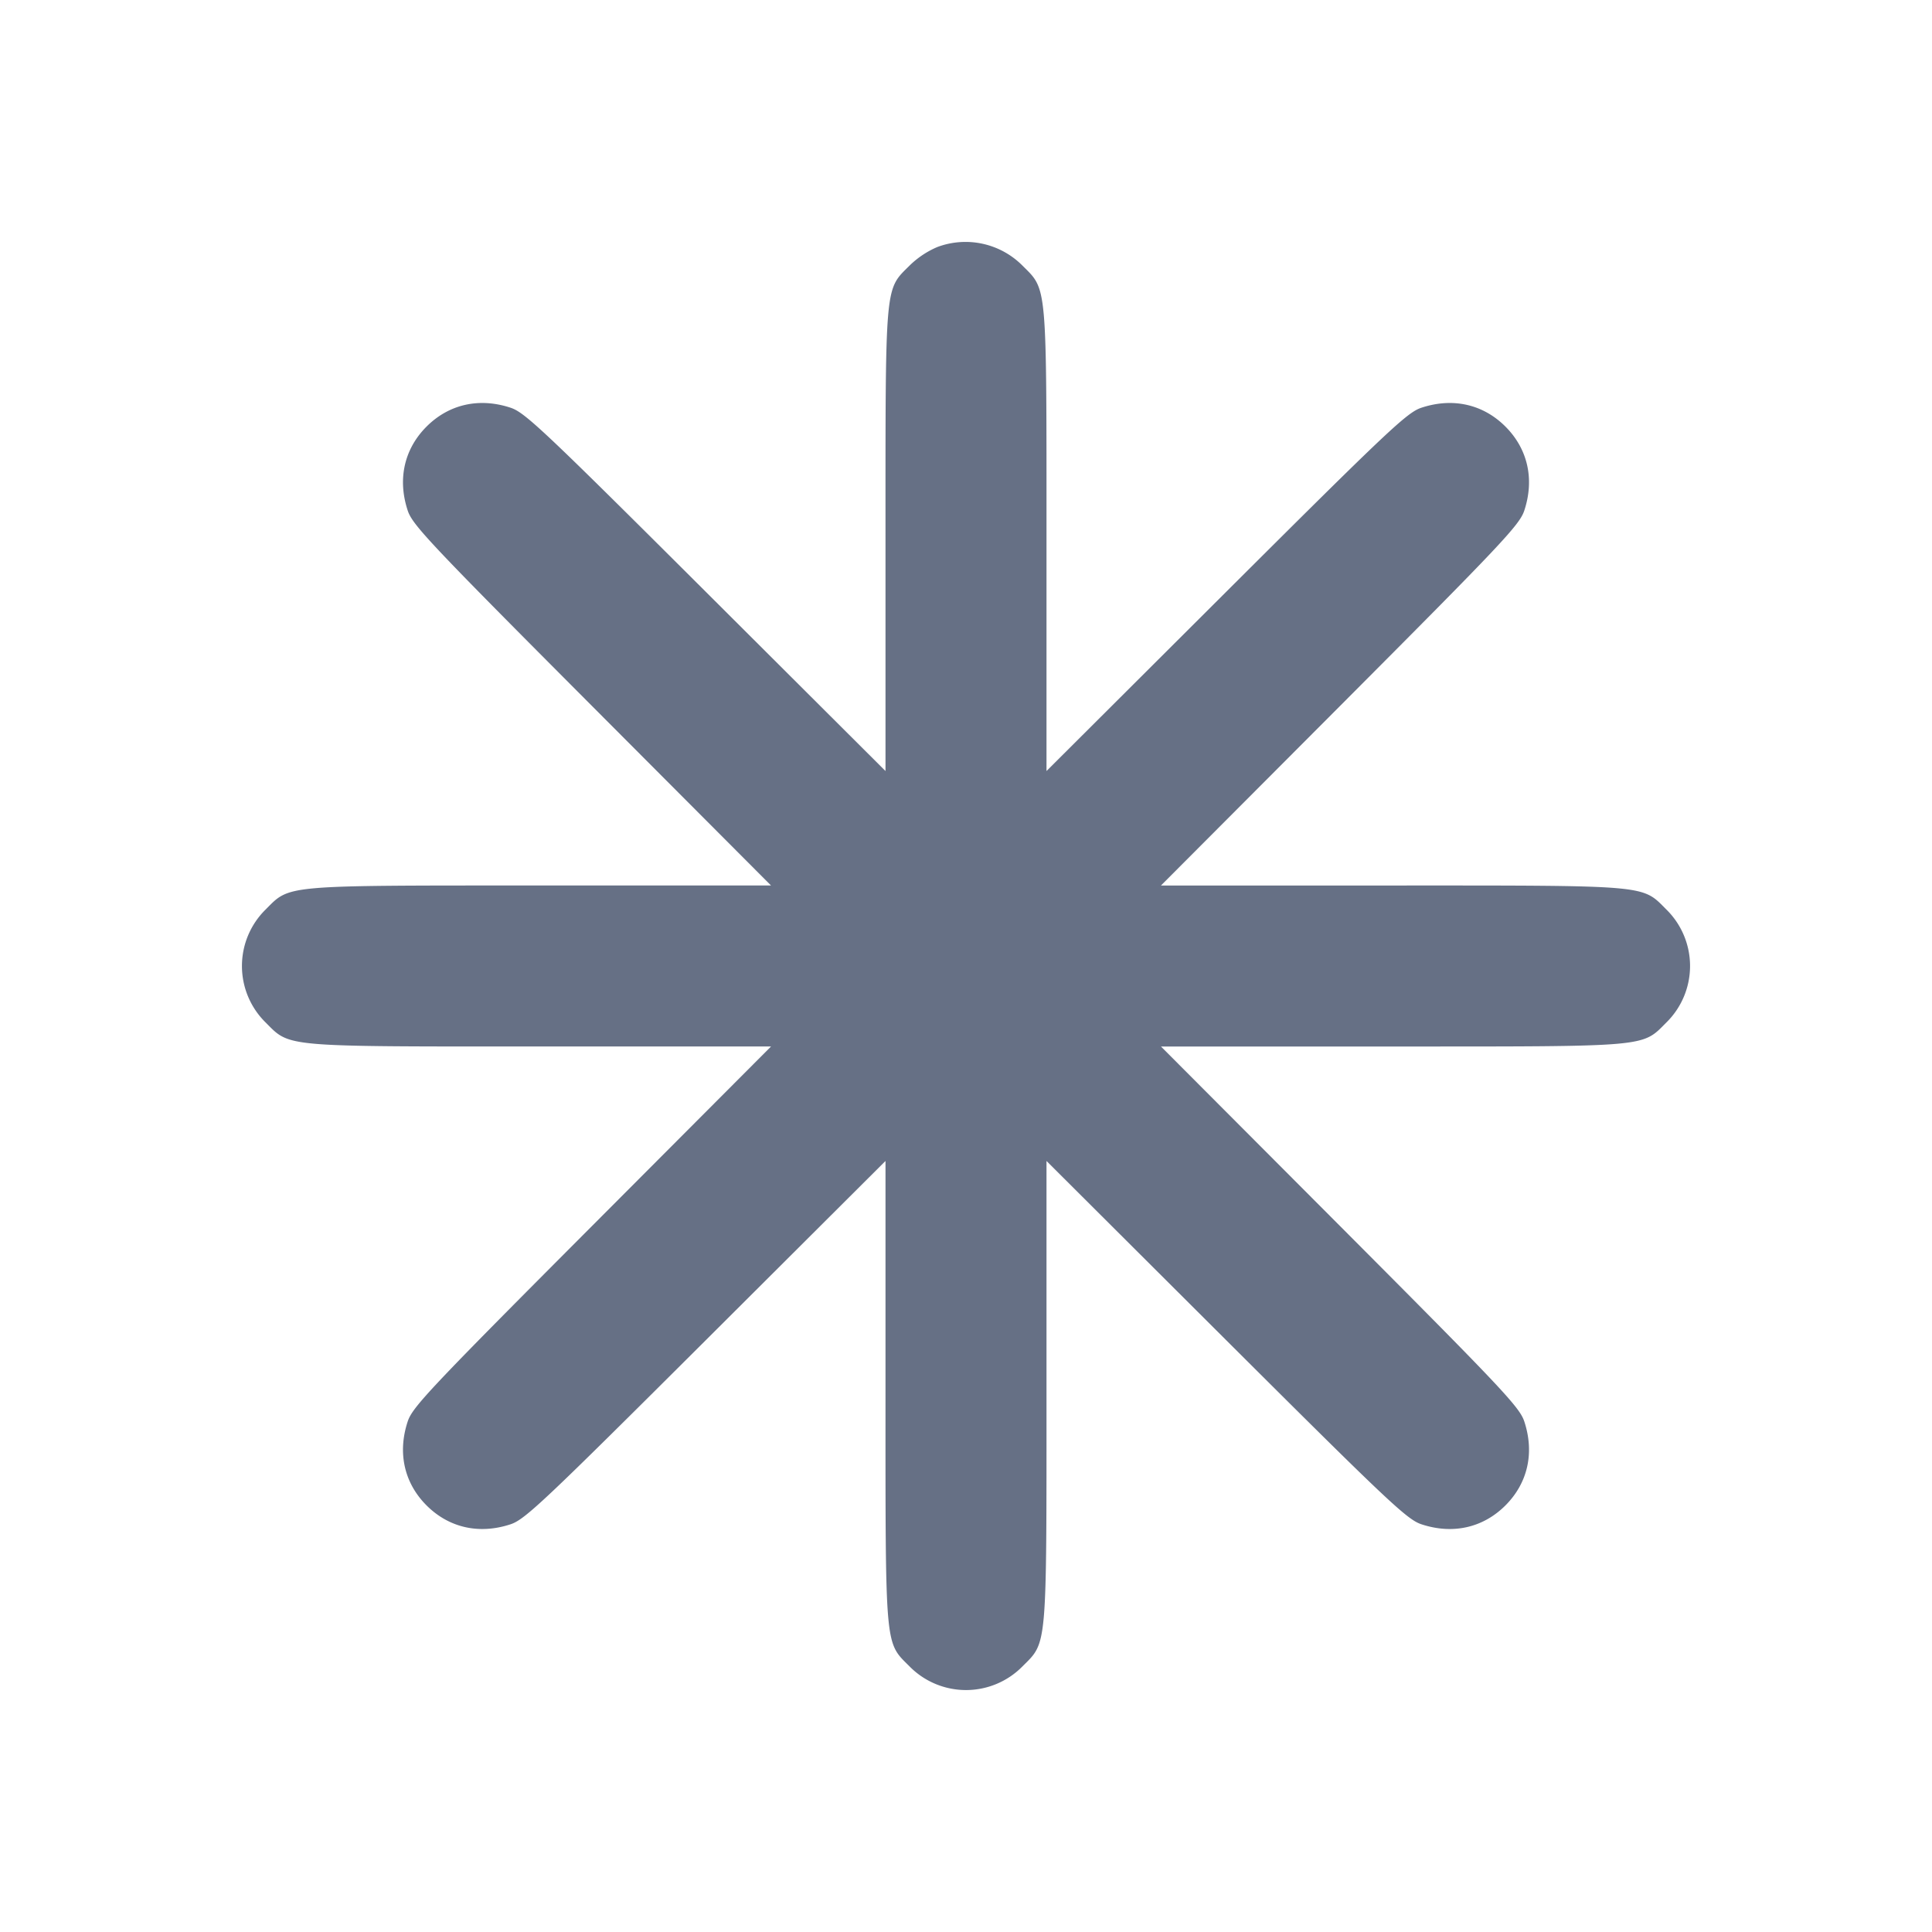 <svg width="24" height="24" fill="none" xmlns="http://www.w3.org/2000/svg"><path d="M11.643 3.069a1.118 1.118 0 0 0-.343.229c-.311.31-.3.19-.3 3.418v2.862L8.77 7.354c-2.017-2.011-2.249-2.23-2.427-2.289-.39-.129-.766-.044-1.044.234s-.363.654-.234 1.044c.059.178.278.41 2.289 2.427L9.578 11H6.716c-3.227 0-3.108-.01-3.417.299a.984.984 0 0 0 0 1.402c.309.309.19.299 3.417.299h2.862l-2.224 2.23c-2.011 2.017-2.23 2.249-2.289 2.427-.129.39-.044.766.234 1.044s.654.363 1.044.234c.178-.059.41-.278 2.427-2.289L11 14.422v2.862c0 3.227-.01 3.108.299 3.417a.984.984 0 0 0 1.402 0c.309-.309.299-.19.299-3.417v-2.862l2.23 2.224c2.017 2.011 2.249 2.23 2.427 2.289.39.129.766.044 1.044-.234s.363-.654.234-1.044c-.059-.178-.278-.41-2.289-2.427L14.422 13h2.862c3.227 0 3.108.01 3.417-.299a.984.984 0 0 0 0-1.402c-.309-.309-.19-.299-3.417-.299h-2.862l2.224-2.23c2.011-2.017 2.23-2.249 2.289-2.427.129-.39.044-.766-.234-1.044s-.654-.363-1.044-.234c-.178.059-.41.278-2.427 2.289L13 9.578V6.716c0-3.227.01-3.108-.299-3.417a.998.998 0 0 0-1.058-.23" fill="#667085" fill-rule="evenodd"/></svg>